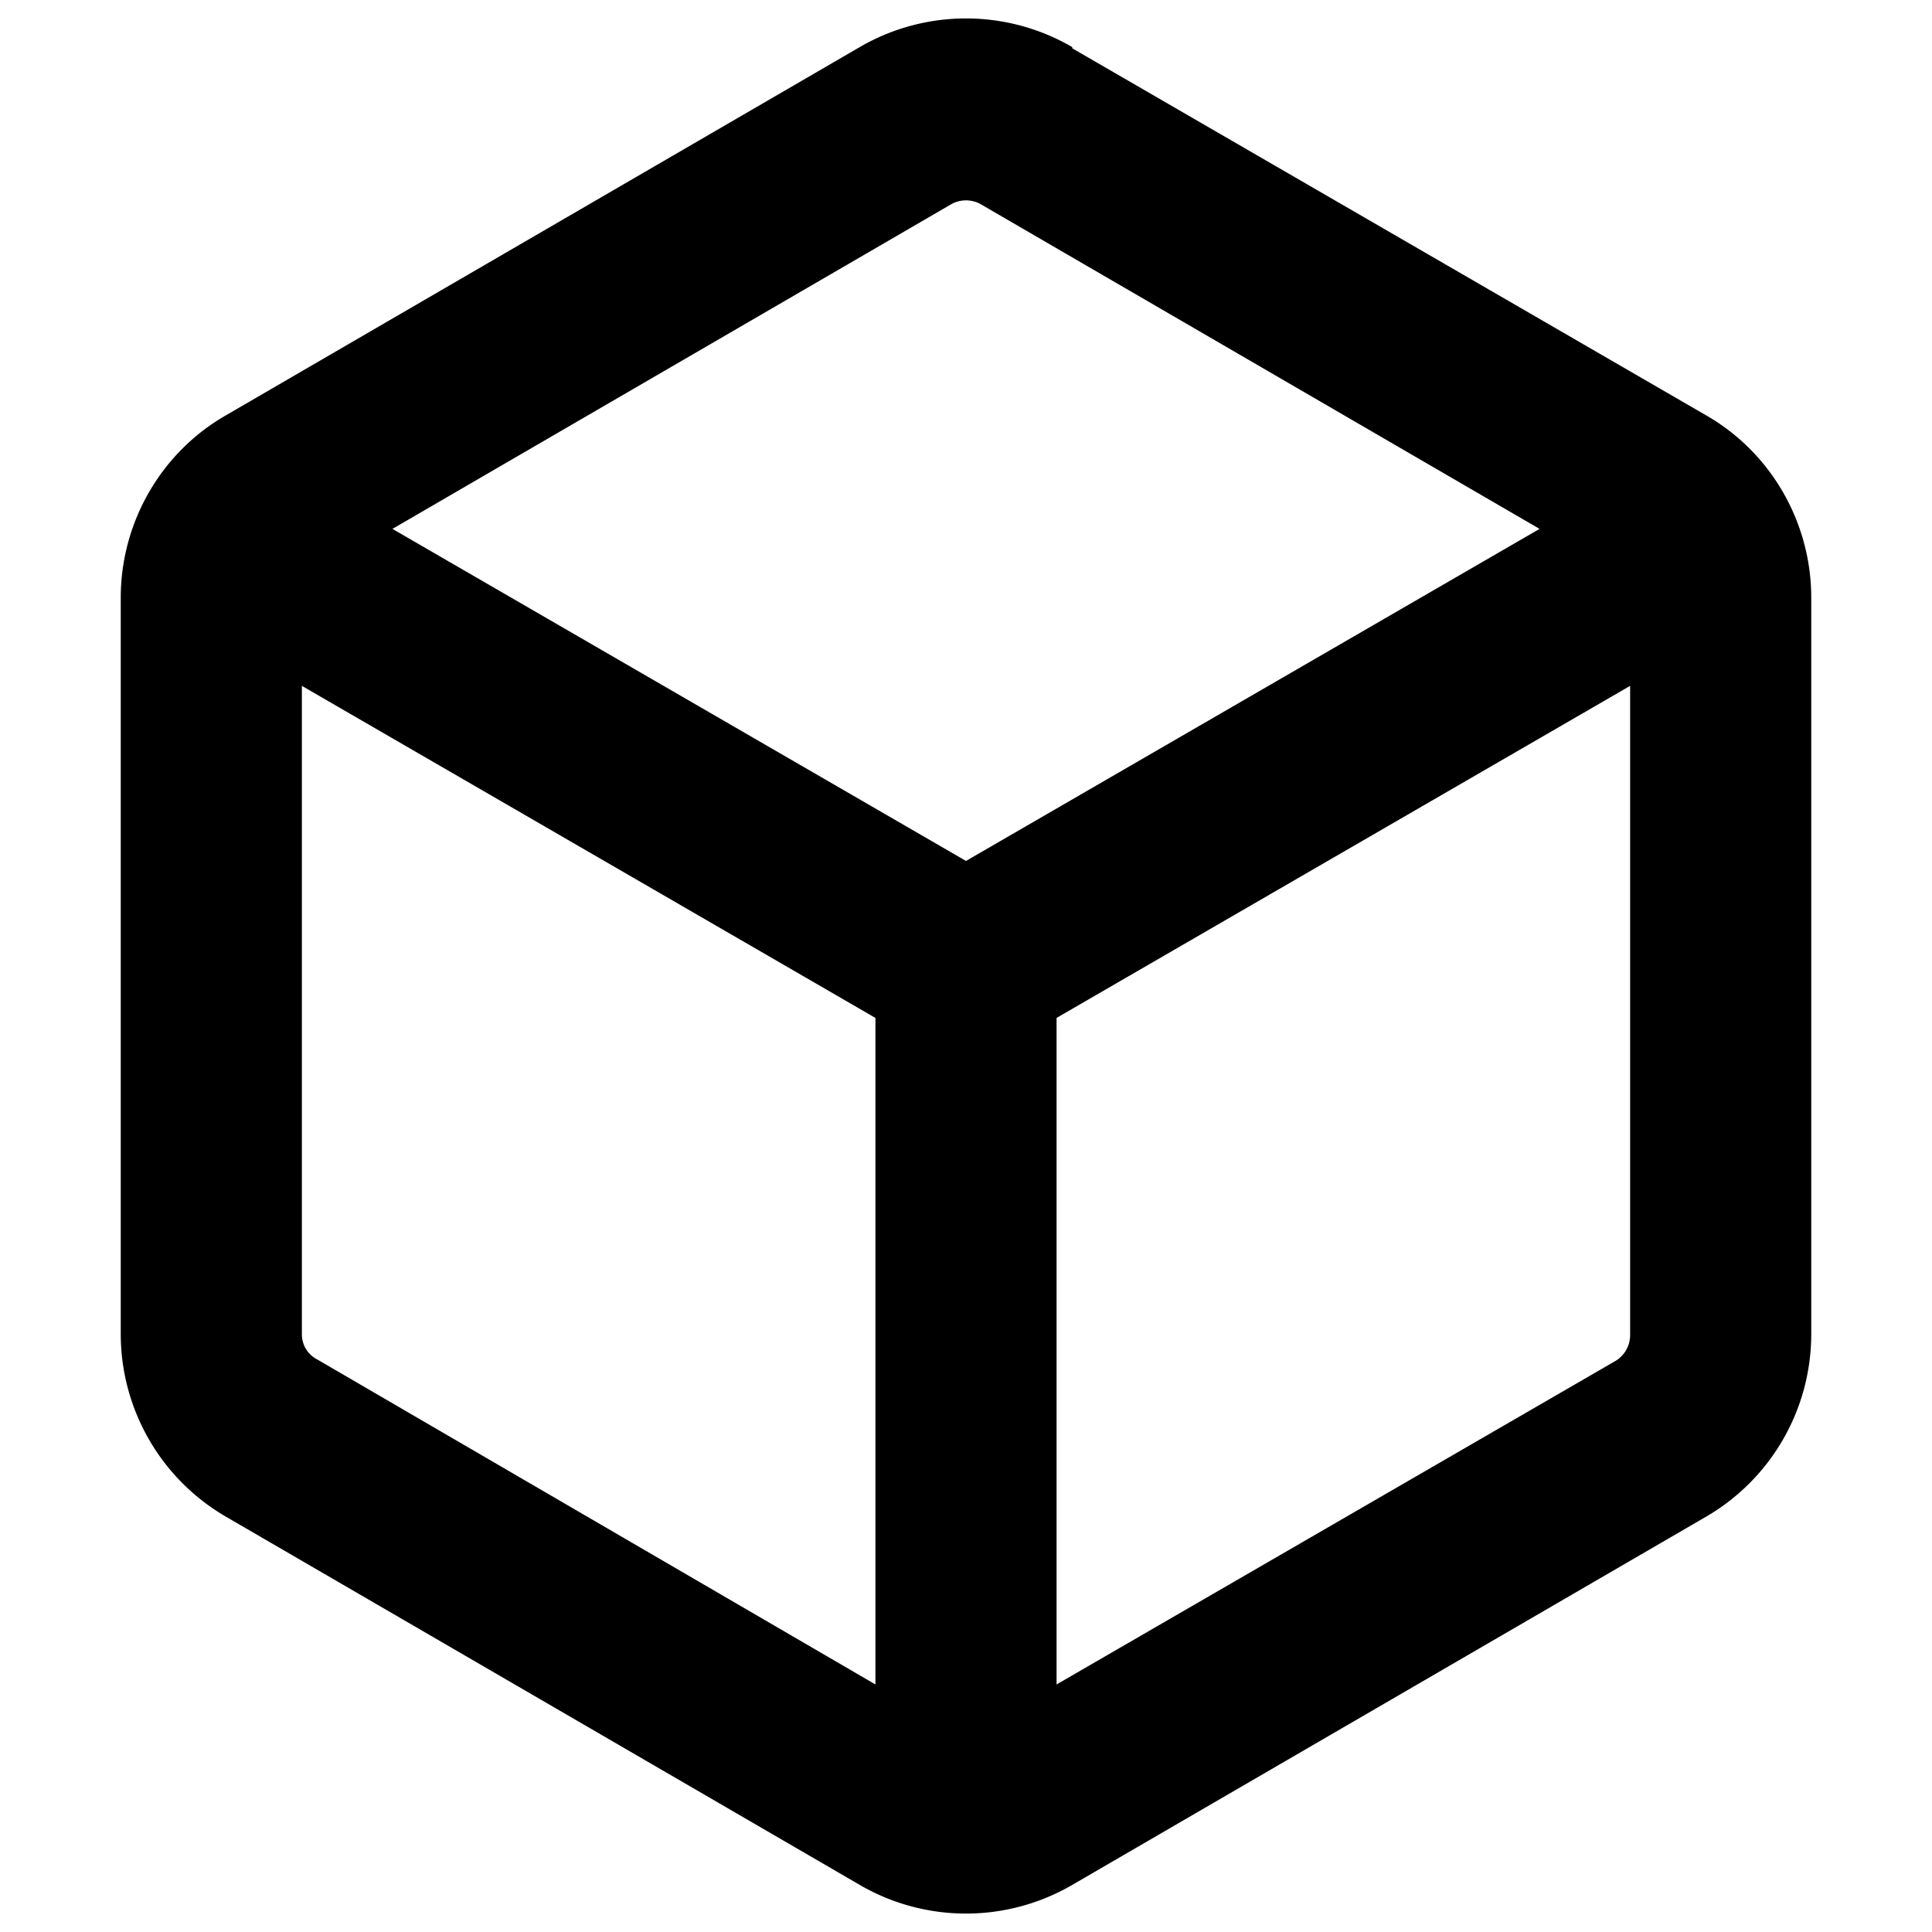 <svg xmlns="http://www.w3.org/2000/svg" width="16" height="16"><path d="M8.88.4l5.25 3.04c.54.31.87.89.87 1.51v6.1a1.75 1.75 0 0 1-.87 1.51l-5.25 3.05a1.75 1.75 0 0 1-1.76 0l-5.25-3.05A1.75 1.75 0 0 1 1 11.05v-6.1c0-.62.33-1.2.87-1.51L7.12.39a1.75 1.75 0 0 1 1.76 0zm-1 1.29L3.25 4.38 8 7.13l4.75-2.75-4.63-2.69a.25.25 0 0 0-.24 0zM2.5 5.68v5.37c0 .09.05.17.13.21l4.62 2.69V8.43zm6.25 8.27l4.63-2.68a.25.25 0 0 0 .12-.22V5.68L8.75 8.43z"/></svg>
